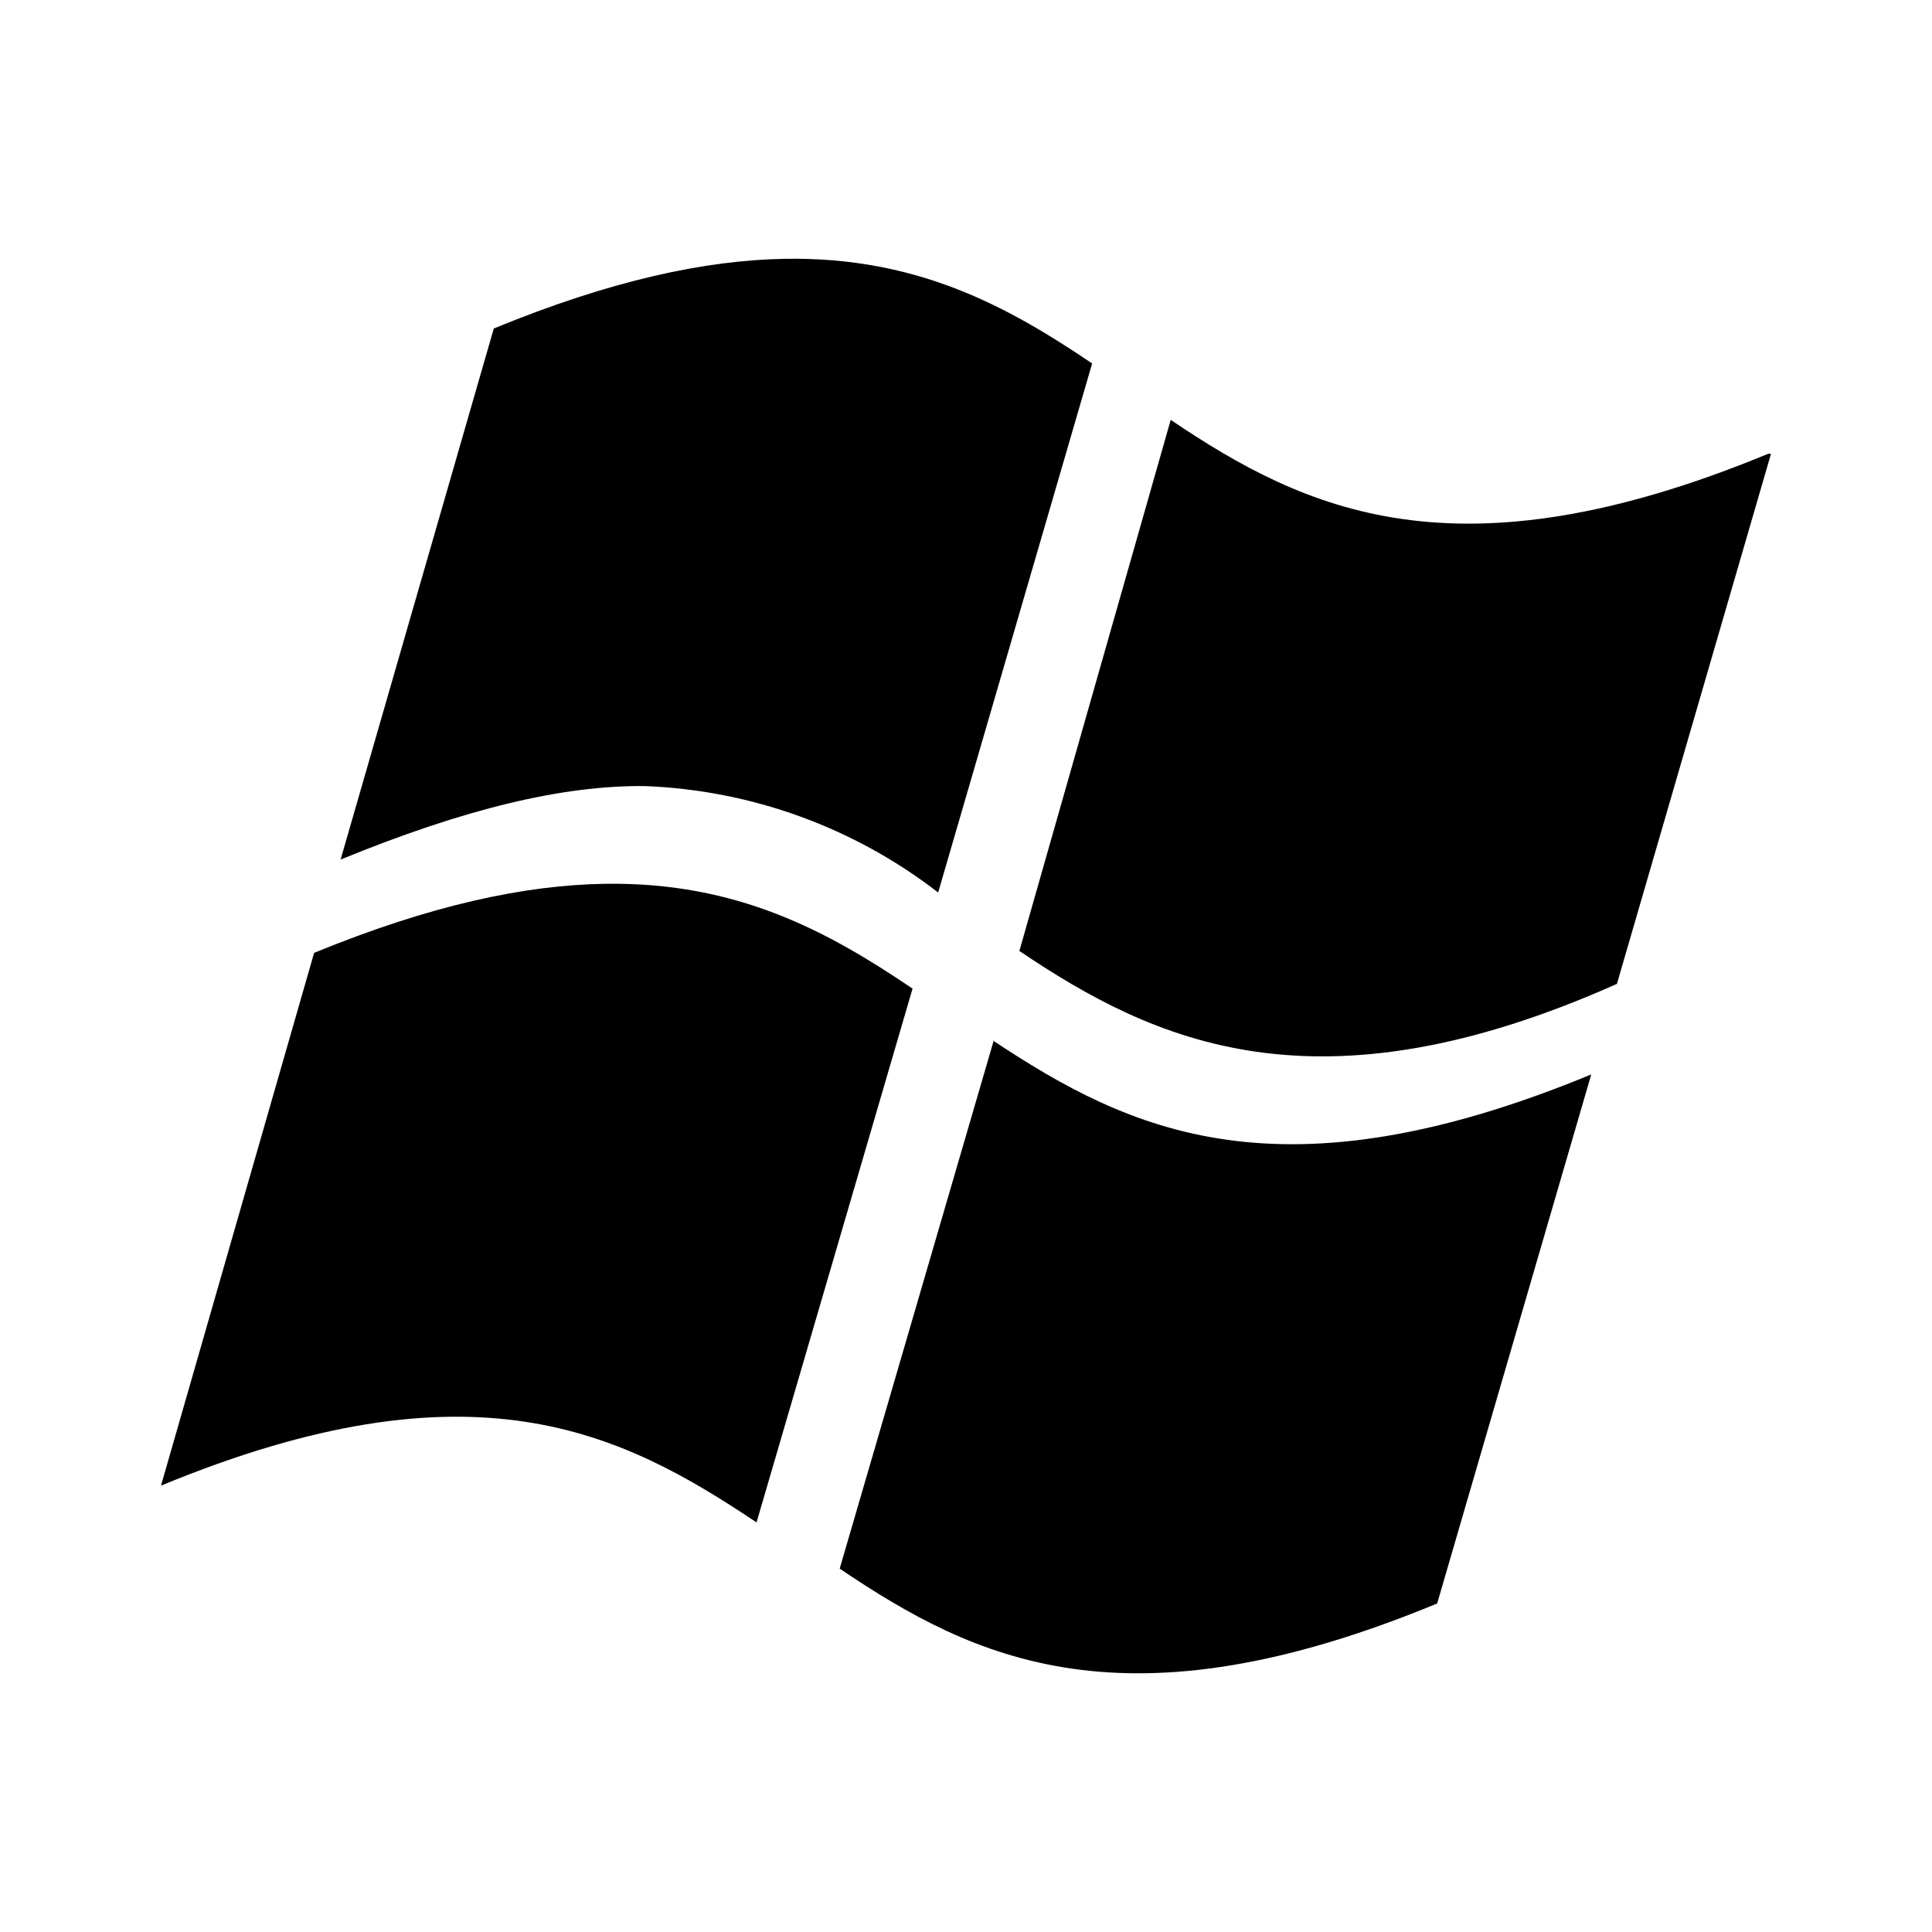 <svg version="1.1" id="master" xmlns="http://www.w3.org/2000/svg" xmlns:xlink="http://www.w3.org/1999/xlink" x="0px" y="0px" width="24px" height="24px" viewBox="0 0 24 24" enable-background="new 0 0 24 24" xml:space="preserve">
<rect fill="none" width="24" height="24"/>
<path d="M9.751,3.215c-0.986,0.017-2.16,0.266-3.617,0.866l-1.903,6.597c1.539-0.631,2.759-0.924,3.781-0.913c1.323,0.051,2.596,0.513,3.642,1.322l1.913-6.572C12.518,3.806,11.395,3.188,9.751,3.215L9.751,3.215z M14.543,5.216l-1.88,6.597c1.681,1.134,3.7,2.07,7.423,0.409L22,5.637h-0.035C18.09,7.239,16.21,6.339,14.543,5.216L14.543,5.216z M7.514,10.979c-0.987,0.015-2.159,0.261-3.612,0.858L2,18.455c3.875-1.602,5.719-0.666,7.398,0.457l1.938-6.631C10.287,11.571,9.159,10.953,7.514,10.979L7.514,10.979z M12.334,12.924l0.009,0.007l0.002-0.007H12.334z M12.343,12.931l-1.912,6.555c1.679,1.134,3.547,2.036,7.422,0.433l1.914-6.572C15.9,14.945,14.033,14.051,12.343,12.931L12.343,12.931z"/>
</svg>
